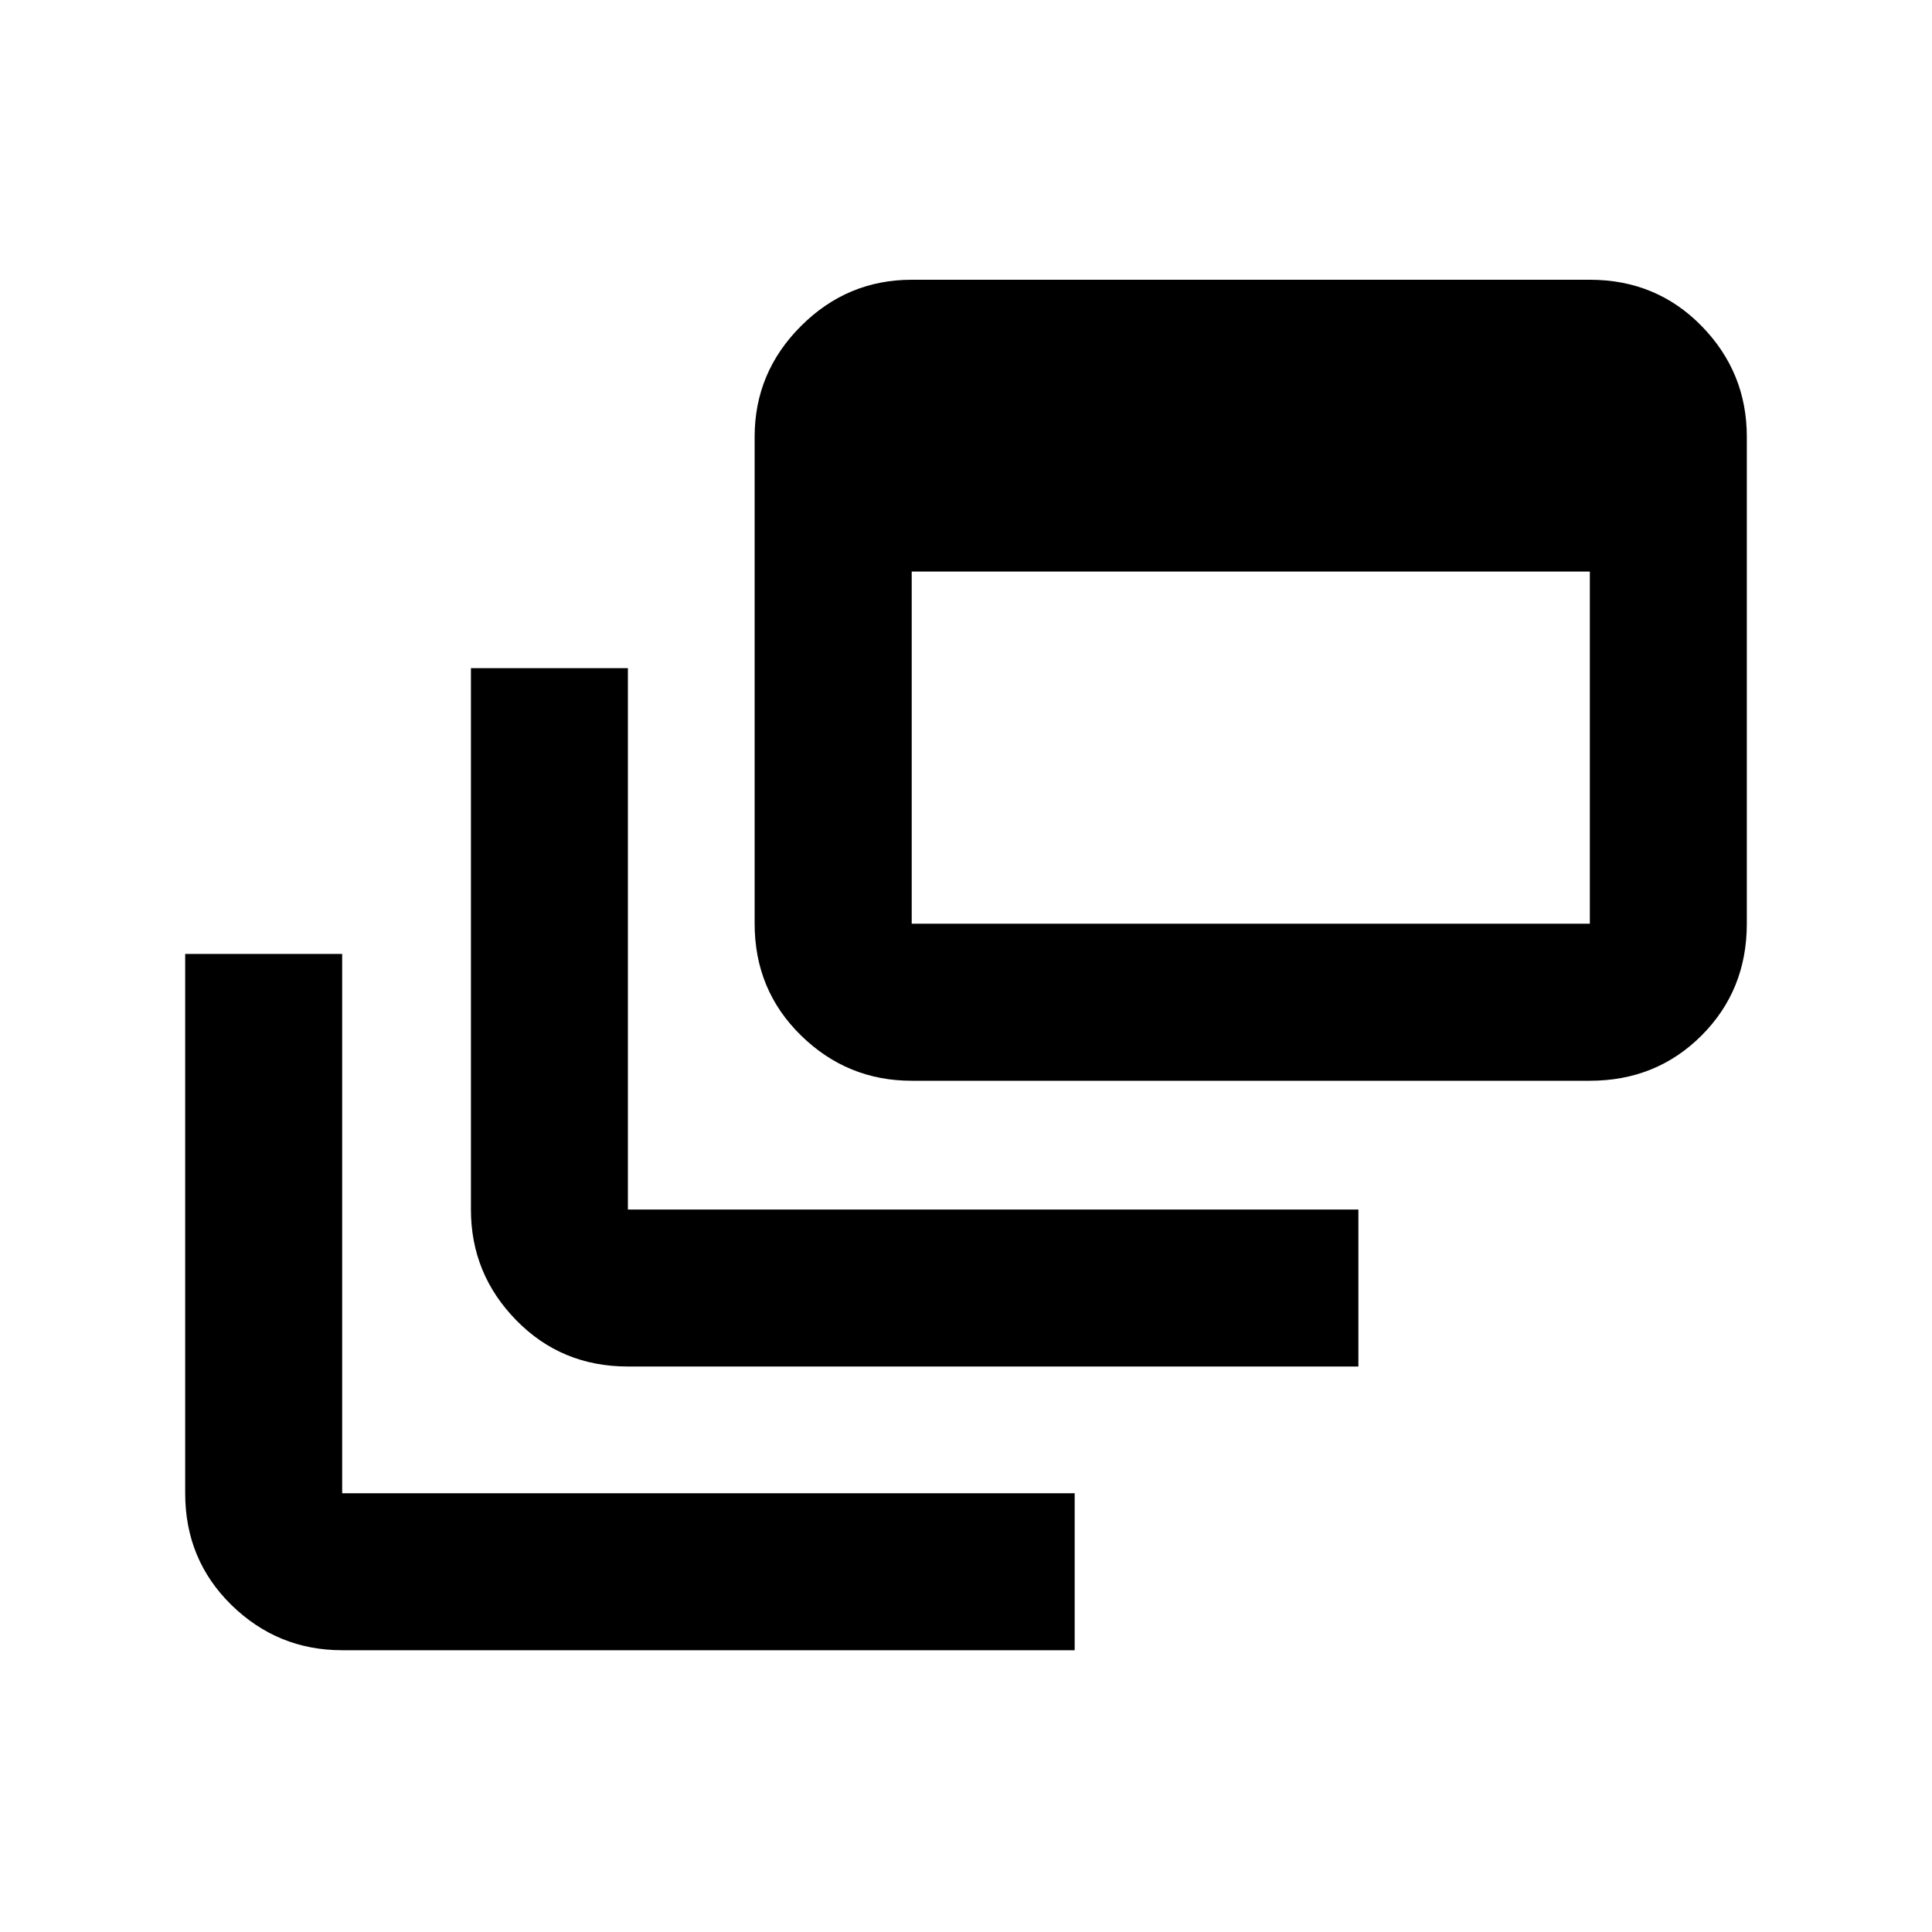 <svg xmlns="http://www.w3.org/2000/svg" height="20" width="20"><path d="M3.542 17.083q-.667 0-1.146-.468-.479-.469-.479-1.157V9.875h1.625v5.583h7.583v1.625ZM6.5 14.146q-.688 0-1.156-.479-.469-.479-.469-1.146V6.917H6.5v5.604h7.562v1.625Zm2.938-2.958q-.667 0-1.146-.469-.48-.469-.48-1.157V4.521q0-.667.48-1.146.479-.479 1.146-.479h7.02q.688 0 1.157.479.468.479.468 1.146v5.041q0 .688-.468 1.157-.469.469-1.157.469Zm0-1.626h7.02V5.917h-7.02v3.645Z"/></svg>